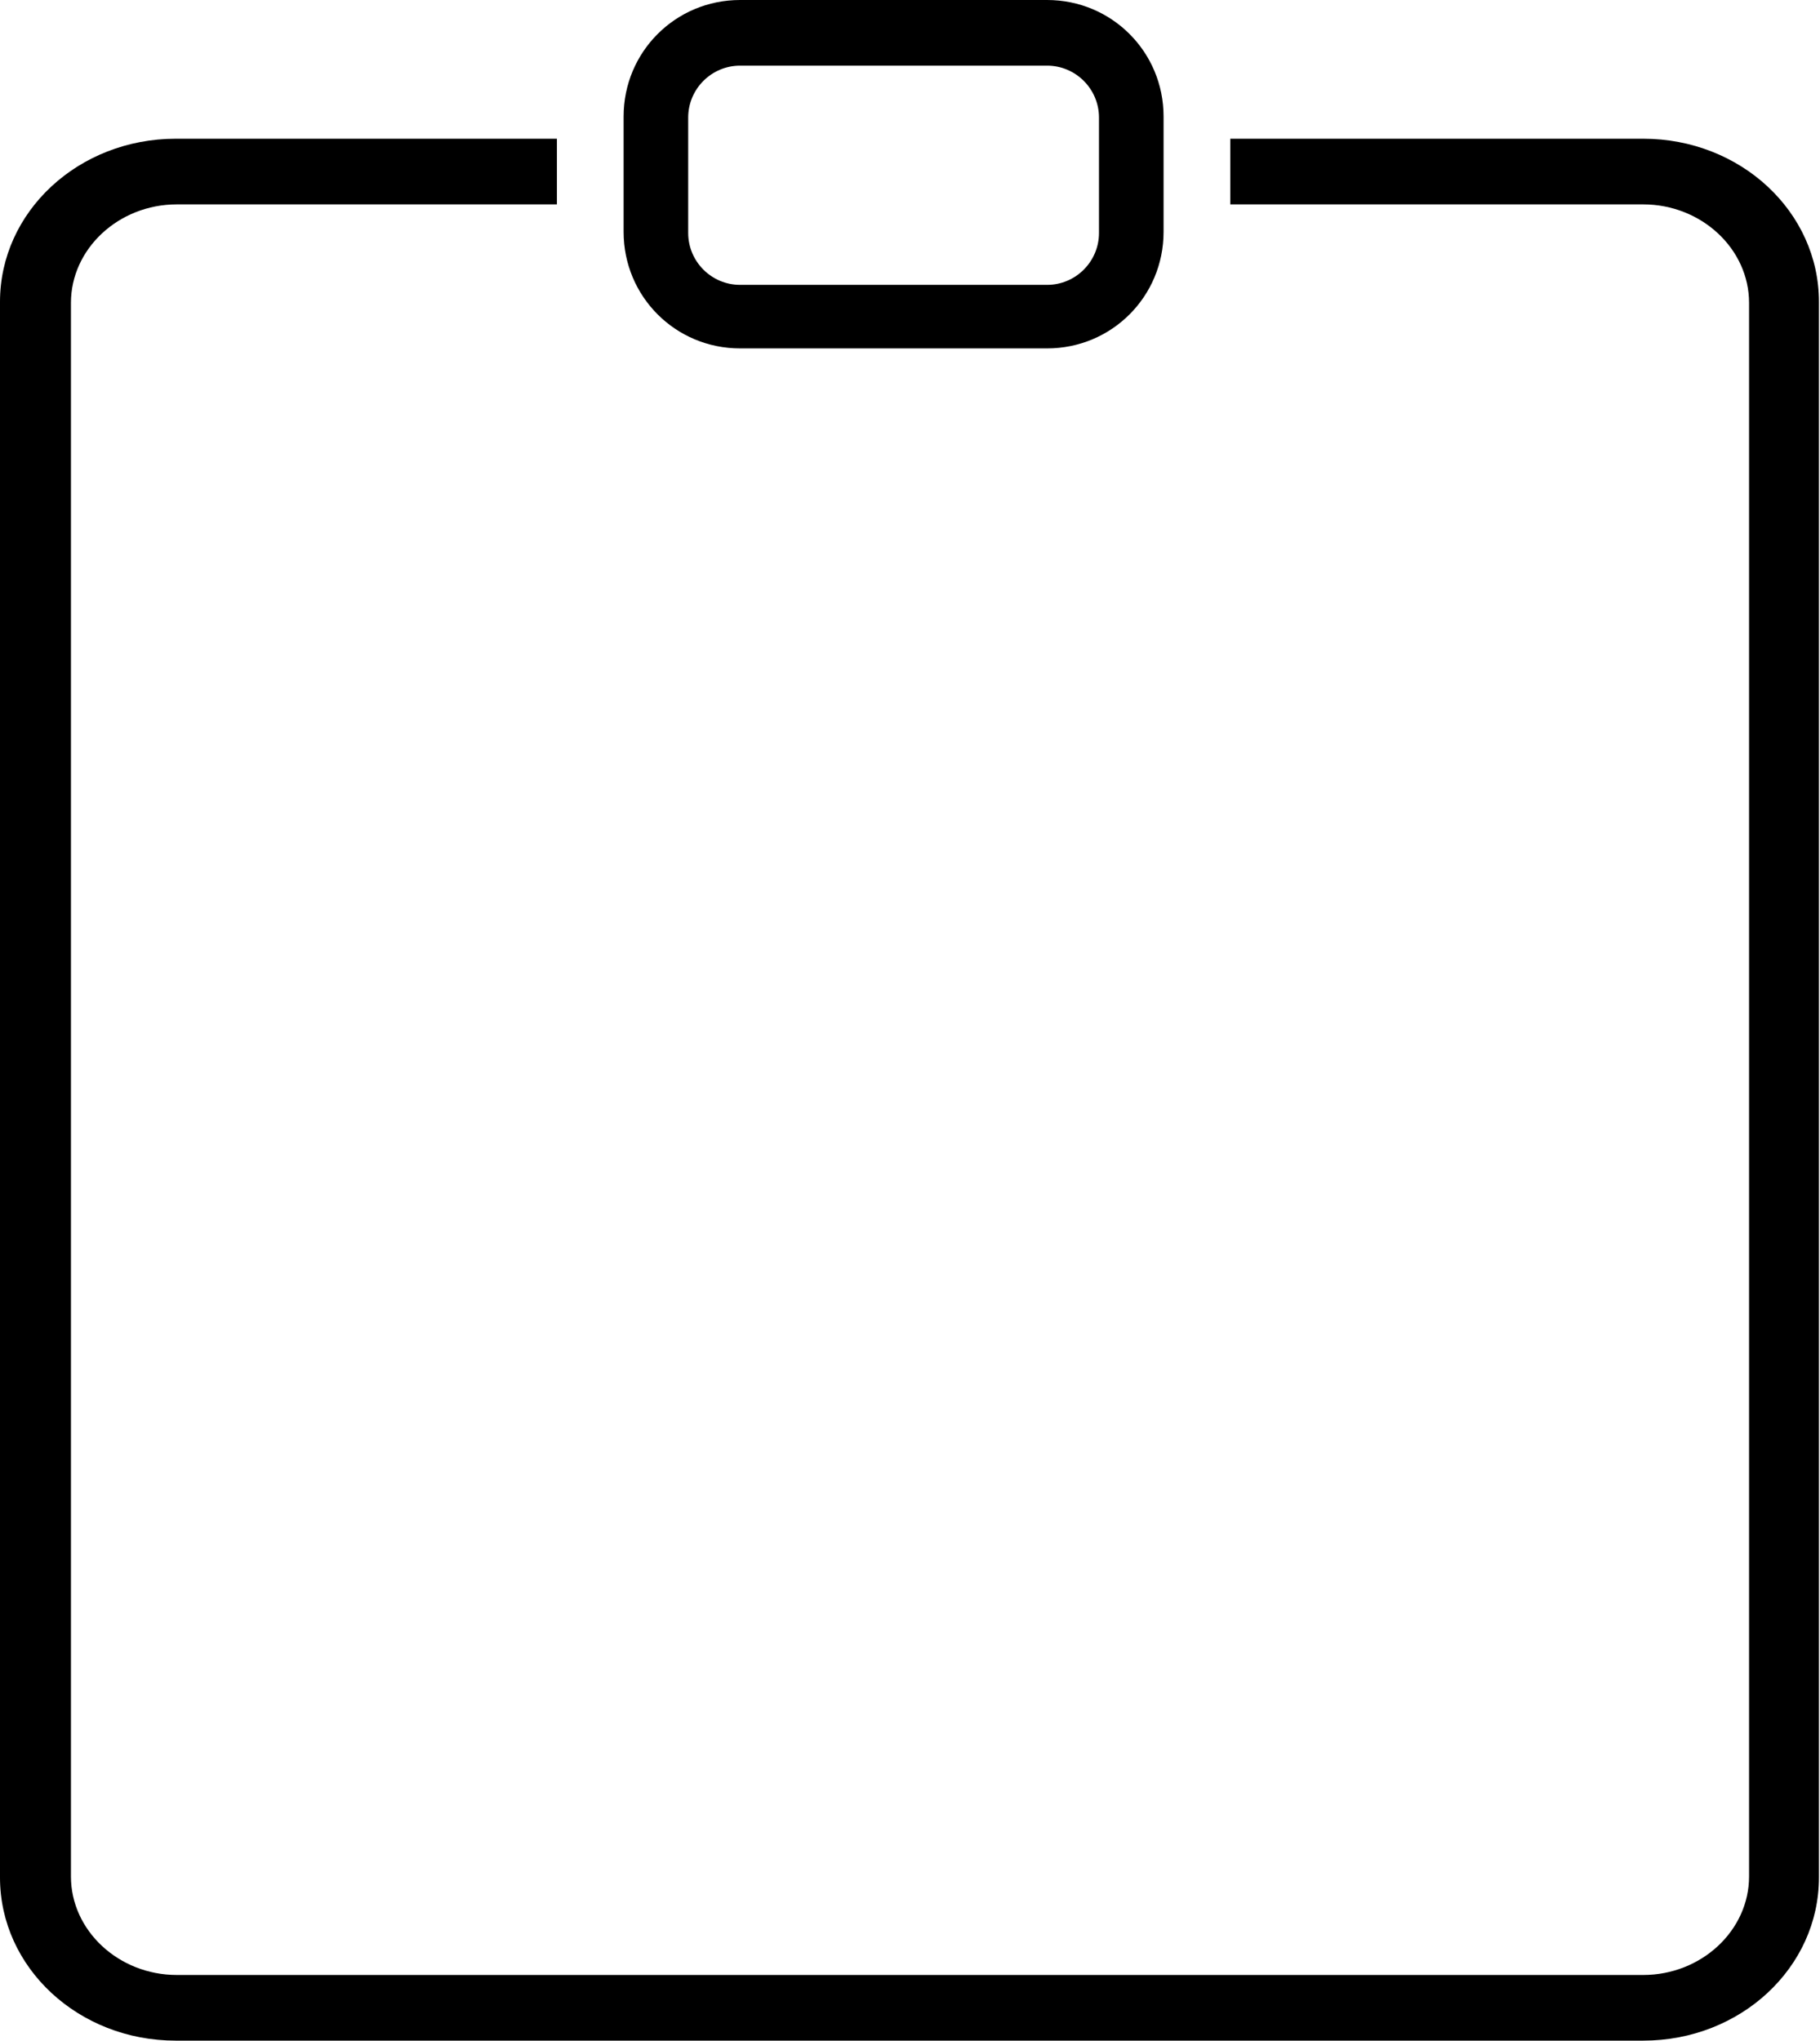 <?xml version="1.0" encoding="UTF-8"?>
<svg id="Layer_1" data-name="Layer 1" xmlns="http://www.w3.org/2000/svg" viewBox="0 0 17.19 19.27">
  <path d="M15.53,1.31h-3.91v.62h3.9c.55,0,1,.42,1,.93v14.86c0,.51-.45.93-1,.93H1.67c-.55,0-1-.42-1-.93V2.86c0-.51.45-.93,1-.93h3.59v-.62H1.66c-.92,0-1.66.69-1.66,1.54v14.88c0,.85.74,1.54,1.66,1.54h13.86c.92,0,1.66-.69,1.66-1.54V2.85c0-.85-.74-1.54-1.66-1.54h0Z"/>
  <path d="M9.89.62c.27,0,.49.22.49.49v1.09c0,.27-.22.49-.49.49h-2.9c-.27,0-.49-.22-.49-.49v-1.09c0-.27.22-.49.49-.49h2.9M9.89,0h-2.9c-.61,0-1.1.49-1.1,1.1v1.09c0,.61.49,1.1,1.1,1.1h2.9c.61,0,1.1-.49,1.1-1.1v-1.09c0-.61-.49-1.1-1.1-1.1h0Z"/>
</svg>